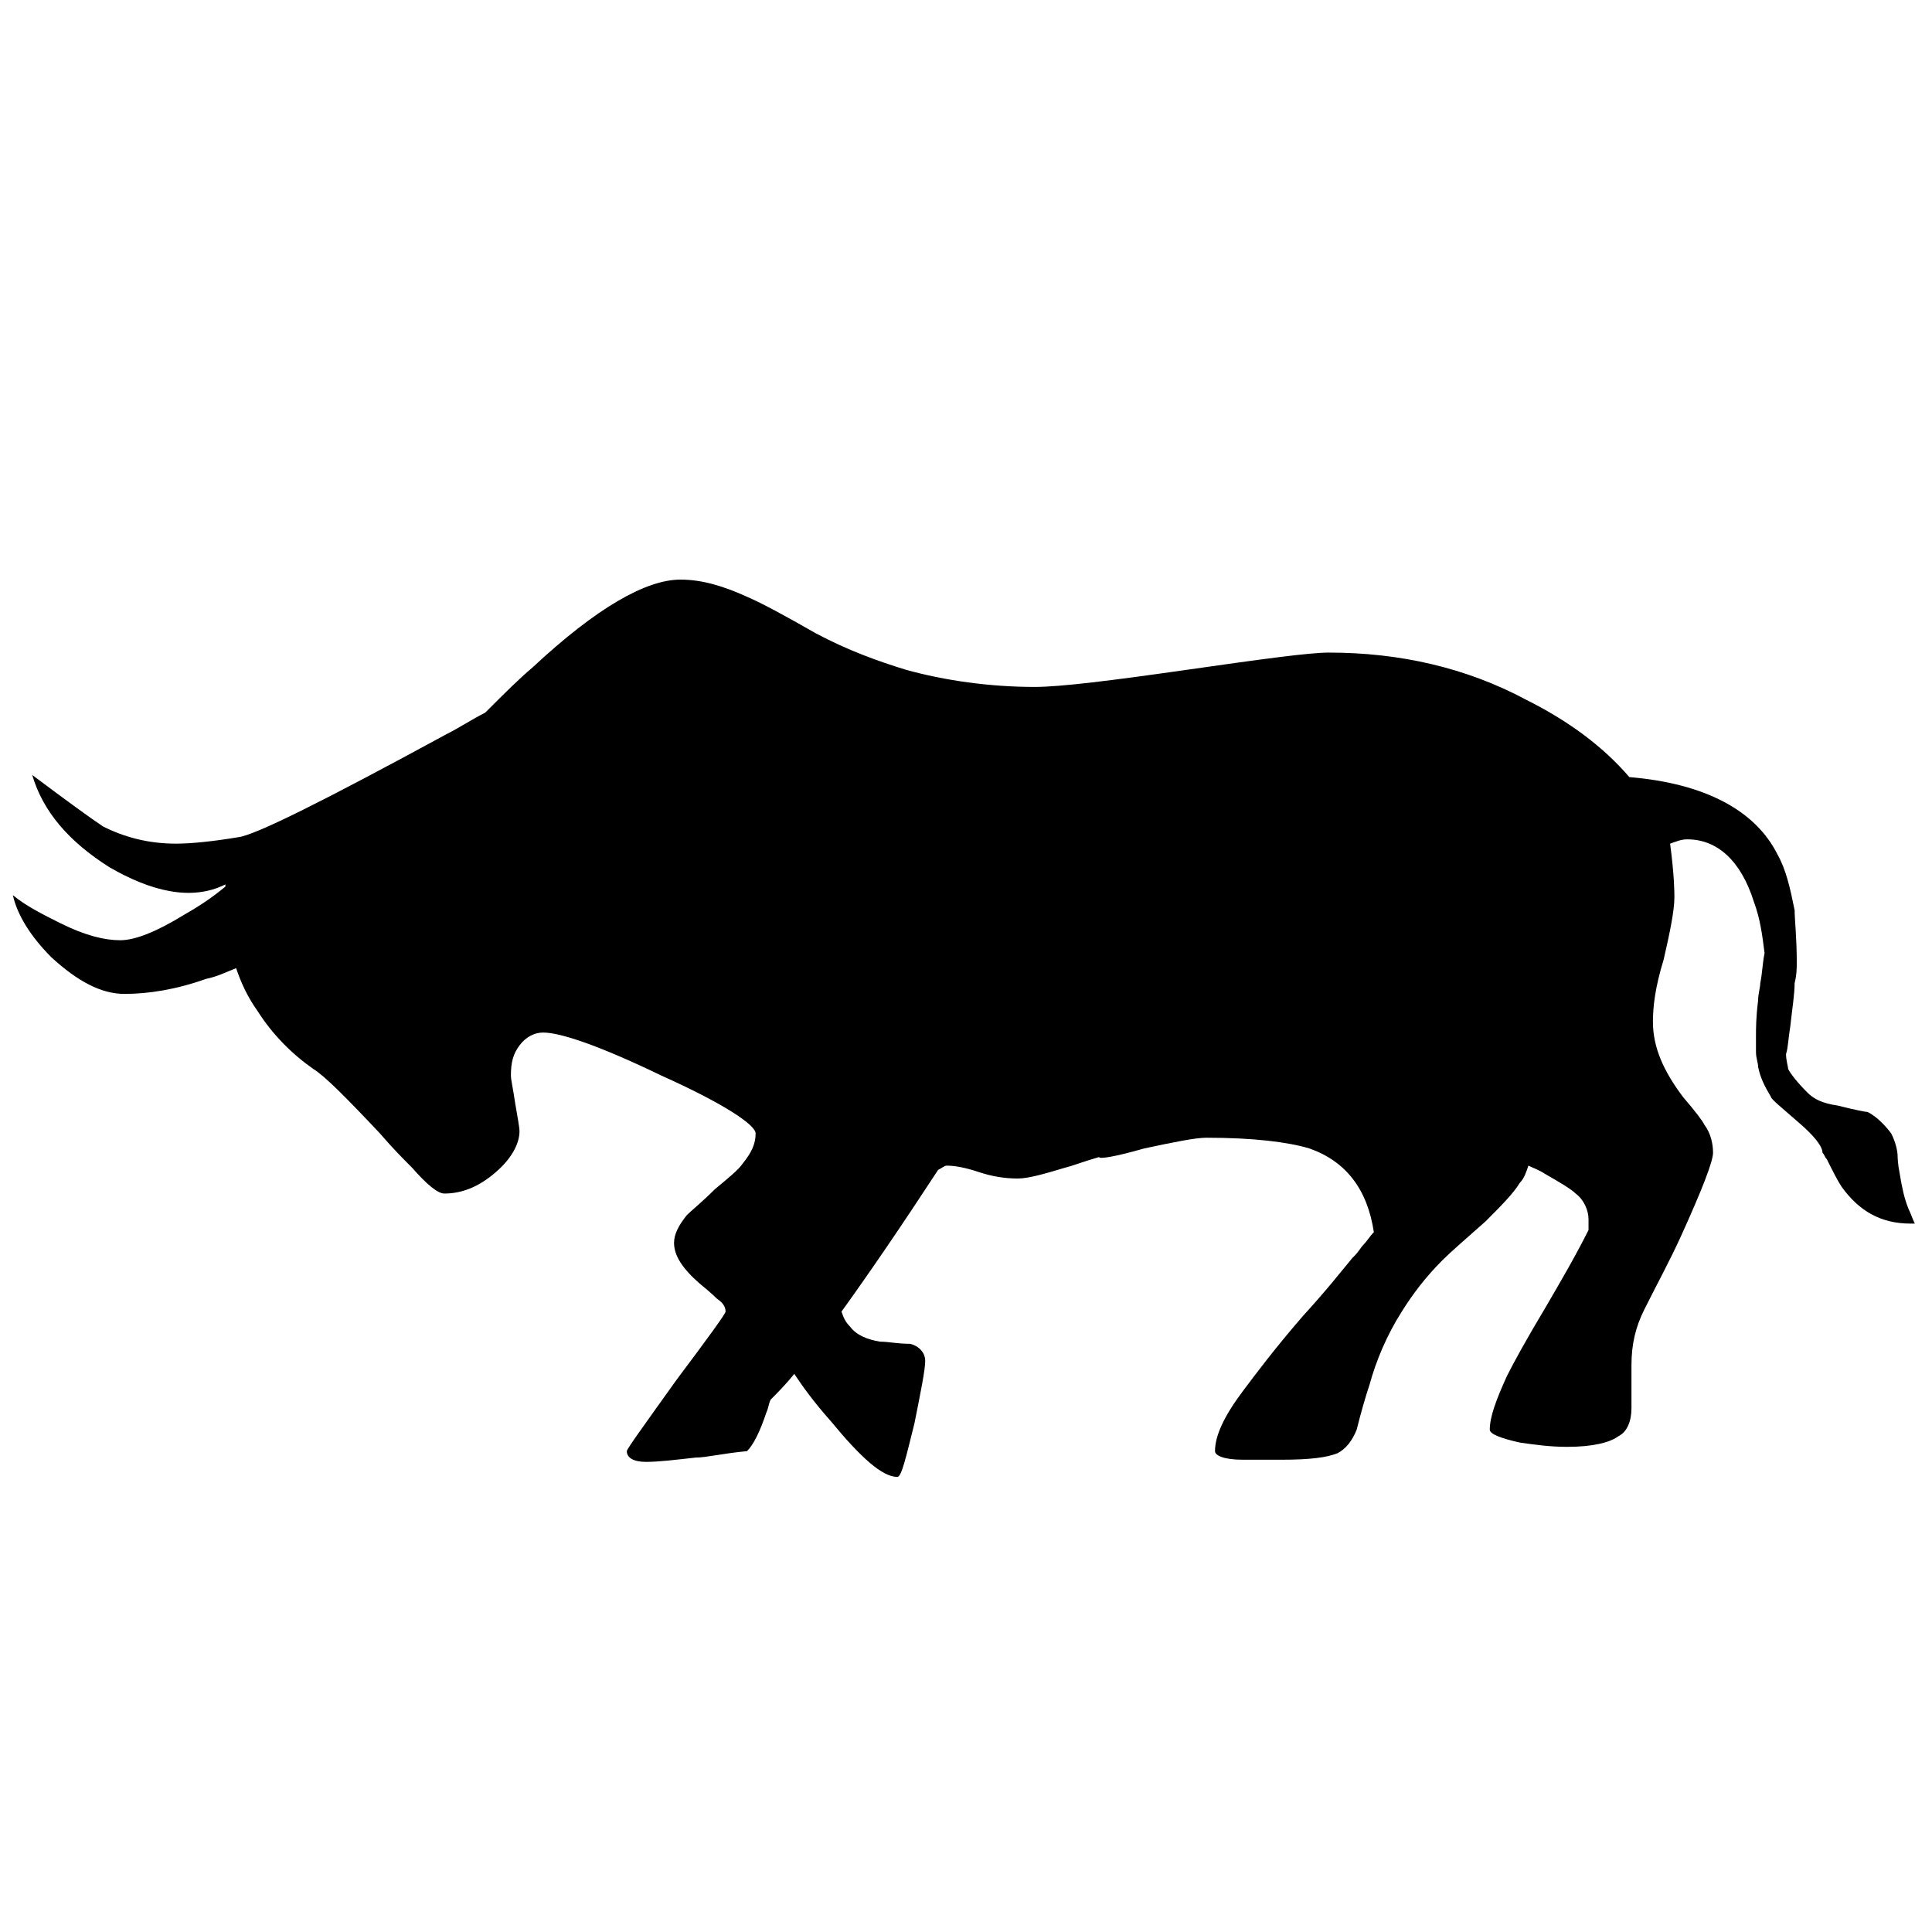<?xml version="1.0" encoding="utf-8"?>
<!-- Generator: Adobe Illustrator 21.1.0, SVG Export Plug-In . SVG Version: 6.00 Build 0)  -->
<svg version="1.1" id="Layer_1" xmlns="http://www.w3.org/2000/svg" xmlns:xlink="http://www.w3.org/1999/xlink" x="0px" y="0px"
	 viewBox="0 0 90 90" style="enable-background:new 0 0 90 90;" xml:space="preserve">
<path d="M82.8,39.8c0.4,0.7,0.6,1.6,0.8,2.6c0,0.4,0.1,1.3,0.1,2.4c0,0.3,0,0.6-0.1,1c0,0.5-0.1,1.1-0.2,2c-0.1,0.6-0.1,1-0.2,1.3
	c0,0.3,0.1,0.6,0.1,0.7c0.1,0.2,0.4,0.6,0.9,1.1c0.3,0.3,0.7,0.5,1.4,0.6c0.8,0.2,1.3,0.3,1.4,0.3c0.4,0.2,0.8,0.6,1.1,1
	c0.2,0.4,0.3,0.8,0.3,1.1c0,0,0,0.3,0.1,0.8c0.1,0.6,0.2,1.1,0.4,1.6c0.1,0.2,0.2,0.5,0.3,0.7c-0.1,0-0.1,0-0.2,0
	c-1.4,0-2.4-0.6-3.2-1.7c-0.2-0.3-0.4-0.7-0.7-1.3c-0.1-0.1-0.1-0.2-0.2-0.3c0,0,0,0,0,0c0-0.3-0.4-0.8-1.1-1.4
	c-0.8-0.7-1.3-1.1-1.3-1.2c-0.3-0.5-0.5-0.9-0.6-1.4c0-0.2-0.1-0.4-0.1-0.7c0,0,0-0.1,0-0.1c0-0.1,0-0.2,0-0.3c0-0.1,0-0.2,0-0.3
	c0-0.4,0-0.9,0.1-1.7c0-0.3,0.1-0.6,0.1-0.8c0.1-0.5,0.1-0.9,0.2-1.4c-0.1-0.8-0.2-1.6-0.5-2.4c-0.6-1.9-1.7-2.9-3.1-2.9
	c-0.3,0-0.5,0.1-0.8,0.2c0.2,1.5,0.2,2.3,0.2,2.5c0,0.6-0.2,1.6-0.5,2.9c-0.4,1.3-0.5,2.2-0.5,2.9c0,1.2,0.5,2.3,1.4,3.5
	c0.6,0.7,0.9,1.1,1,1.3c0.3,0.4,0.4,0.9,0.4,1.3c0,0.4-0.5,1.7-1.5,3.9c-0.5,1.1-1.1,2.2-1.7,3.4c-0.4,0.8-0.6,1.6-0.6,2.6
	c0,0.5,0,1.2,0,2c0,0.6-0.2,1.1-0.6,1.3c-0.4,0.3-1.2,0.5-2.4,0.5c-0.8,0-1.5-0.1-2.2-0.2c-0.9-0.2-1.4-0.4-1.4-0.6
	c0-0.6,0.3-1.4,0.8-2.5c0.3-0.6,0.9-1.7,1.8-3.2c0.7-1.2,1.4-2.4,2-3.6c0-0.1,0-0.1,0-0.2c0-0.1,0-0.2,0-0.3c0-0.4-0.2-0.9-0.6-1.2
	c-0.2-0.2-0.7-0.5-1.4-0.9c-0.3-0.2-0.6-0.3-0.8-0.4c-0.1,0.3-0.2,0.6-0.4,0.8c-0.3,0.5-0.9,1.1-1.6,1.8c-0.9,0.8-1.6,1.4-2,1.8
	c-0.8,0.8-1.4,1.6-1.9,2.4c-0.7,1.1-1.2,2.3-1.5,3.4c-0.2,0.6-0.4,1.3-0.6,2.1c-0.2,0.5-0.5,0.9-0.9,1.1c-0.5,0.2-1.3,0.3-2.6,0.3
	h-1.8c-0.9,0-1.3-0.2-1.3-0.4c0-0.7,0.4-1.6,1.3-2.8c0.6-0.8,1.5-2,2.8-3.5c1.1-1.2,1.8-2.1,2.3-2.7c0,0,0.1-0.1,0.1-0.1
	c0.2-0.2,0.3-0.4,0.4-0.5c0.2-0.2,0.3-0.4,0.5-0.6c-0.3-2-1.3-3.3-3-3.9c-1-0.3-2.6-0.5-4.8-0.5c-0.5,0-1.5,0.2-2.9,0.5
	c-1.4,0.4-2.1,0.5-2.1,0.4c-0.7,0.2-1.2,0.4-1.6,0.5c-1,0.3-1.7,0.5-2.2,0.5c-0.6,0-1.2-0.1-1.8-0.3c-0.6-0.2-1.1-0.3-1.5-0.3
	c-0.1,0-0.2,0.1-0.4,0.2c-1.7,2.6-3.2,4.8-4.5,6.6c0.1,0.3,0.2,0.5,0.4,0.7c0.3,0.4,0.8,0.6,1.4,0.7c0.4,0,0.8,0.1,1.4,0.1
	c0.4,0.1,0.7,0.4,0.7,0.8c0,0.4-0.2,1.4-0.5,2.9c-0.4,1.6-0.6,2.5-0.8,2.5c-0.7,0-1.7-0.9-3.1-2.6c-0.8-0.9-1.3-1.6-1.7-2.2
	c-0.4,0.5-0.8,0.9-1.1,1.2c-0.1,0.2-0.1,0.4-0.2,0.6c-0.3,0.9-0.6,1.5-0.9,1.8c-1.1,0.1-1.9,0.3-2.4,0.3c-0.9,0.1-1.7,0.2-2.3,0.2
	c-0.6,0-0.9-0.2-0.9-0.5c0-0.1,0.8-1.2,2.3-3.3c1.5-2,2.3-3.1,2.3-3.2c0-0.2-0.1-0.4-0.4-0.6c0,0-0.3-0.3-0.8-0.7
	c-0.8-0.7-1.2-1.3-1.2-1.9c0-0.4,0.2-0.8,0.6-1.3c0.2-0.2,0.7-0.6,1.3-1.2c0.6-0.5,1.1-0.9,1.3-1.2c0.4-0.5,0.6-0.9,0.6-1.4
	c0-0.4-1.5-1.4-4.4-2.7c-2.9-1.4-4.7-2-5.5-2c-0.4,0-0.8,0.2-1.1,0.6c-0.3,0.4-0.4,0.8-0.4,1.4c0,0.2,0.1,0.6,0.2,1.3
	c0.1,0.6,0.2,1.1,0.2,1.3c0,0.6-0.4,1.3-1.1,1.9c-0.8,0.7-1.6,1-2.4,1c-0.3,0-0.8-0.4-1.5-1.2c-0.4-0.4-0.9-0.9-1.5-1.6
	c-1.6-1.7-2.6-2.7-3.1-3c-1-0.7-1.9-1.6-2.6-2.7c-0.5-0.7-0.8-1.4-1-2c-0.5,0.2-0.9,0.4-1.4,0.5c-1.4,0.5-2.7,0.7-3.8,0.7
	c-1.1,0-2.2-0.6-3.4-1.7c-1-1-1.6-2-1.8-2.9c0.6,0.5,1.4,0.9,2.2,1.3c1.2,0.6,2.1,0.8,2.8,0.8c0.7,0,1.7-0.4,3-1.2
	c0.7-0.4,1.3-0.8,1.9-1.3v-0.1C8.9,42,7,41.5,5.1,40.4c-1.9-1.2-3.1-2.6-3.6-4.3c1.6,1.2,2.7,2,3.3,2.4c1,0.5,2.1,0.8,3.4,0.8
	c0.7,0,1.7-0.1,2.9-0.3c0.8-0.1,4-1.7,9.7-4.8c0.6-0.3,1.2-0.7,1.8-1c0,0,0,0,0,0c0.9-0.9,1.6-1.6,2.2-2.1c3-2.8,5.3-4.1,6.9-4.1
	c1,0,2,0.3,3.1,0.8c0.7,0.3,1.8,0.9,3.2,1.7c1.5,0.8,2.9,1.3,4.2,1.7c1.8,0.5,3.9,0.8,6,0.8c1.2,0,3.6-0.3,7.1-0.8
	c3.5-0.5,5.7-0.8,6.6-0.8c3.3,0,6.4,0.7,9.2,2.2c2,1,3.6,2.2,4.8,3.6C79.5,36.5,81.8,37.8,82.8,39.8z"/>
</svg>
